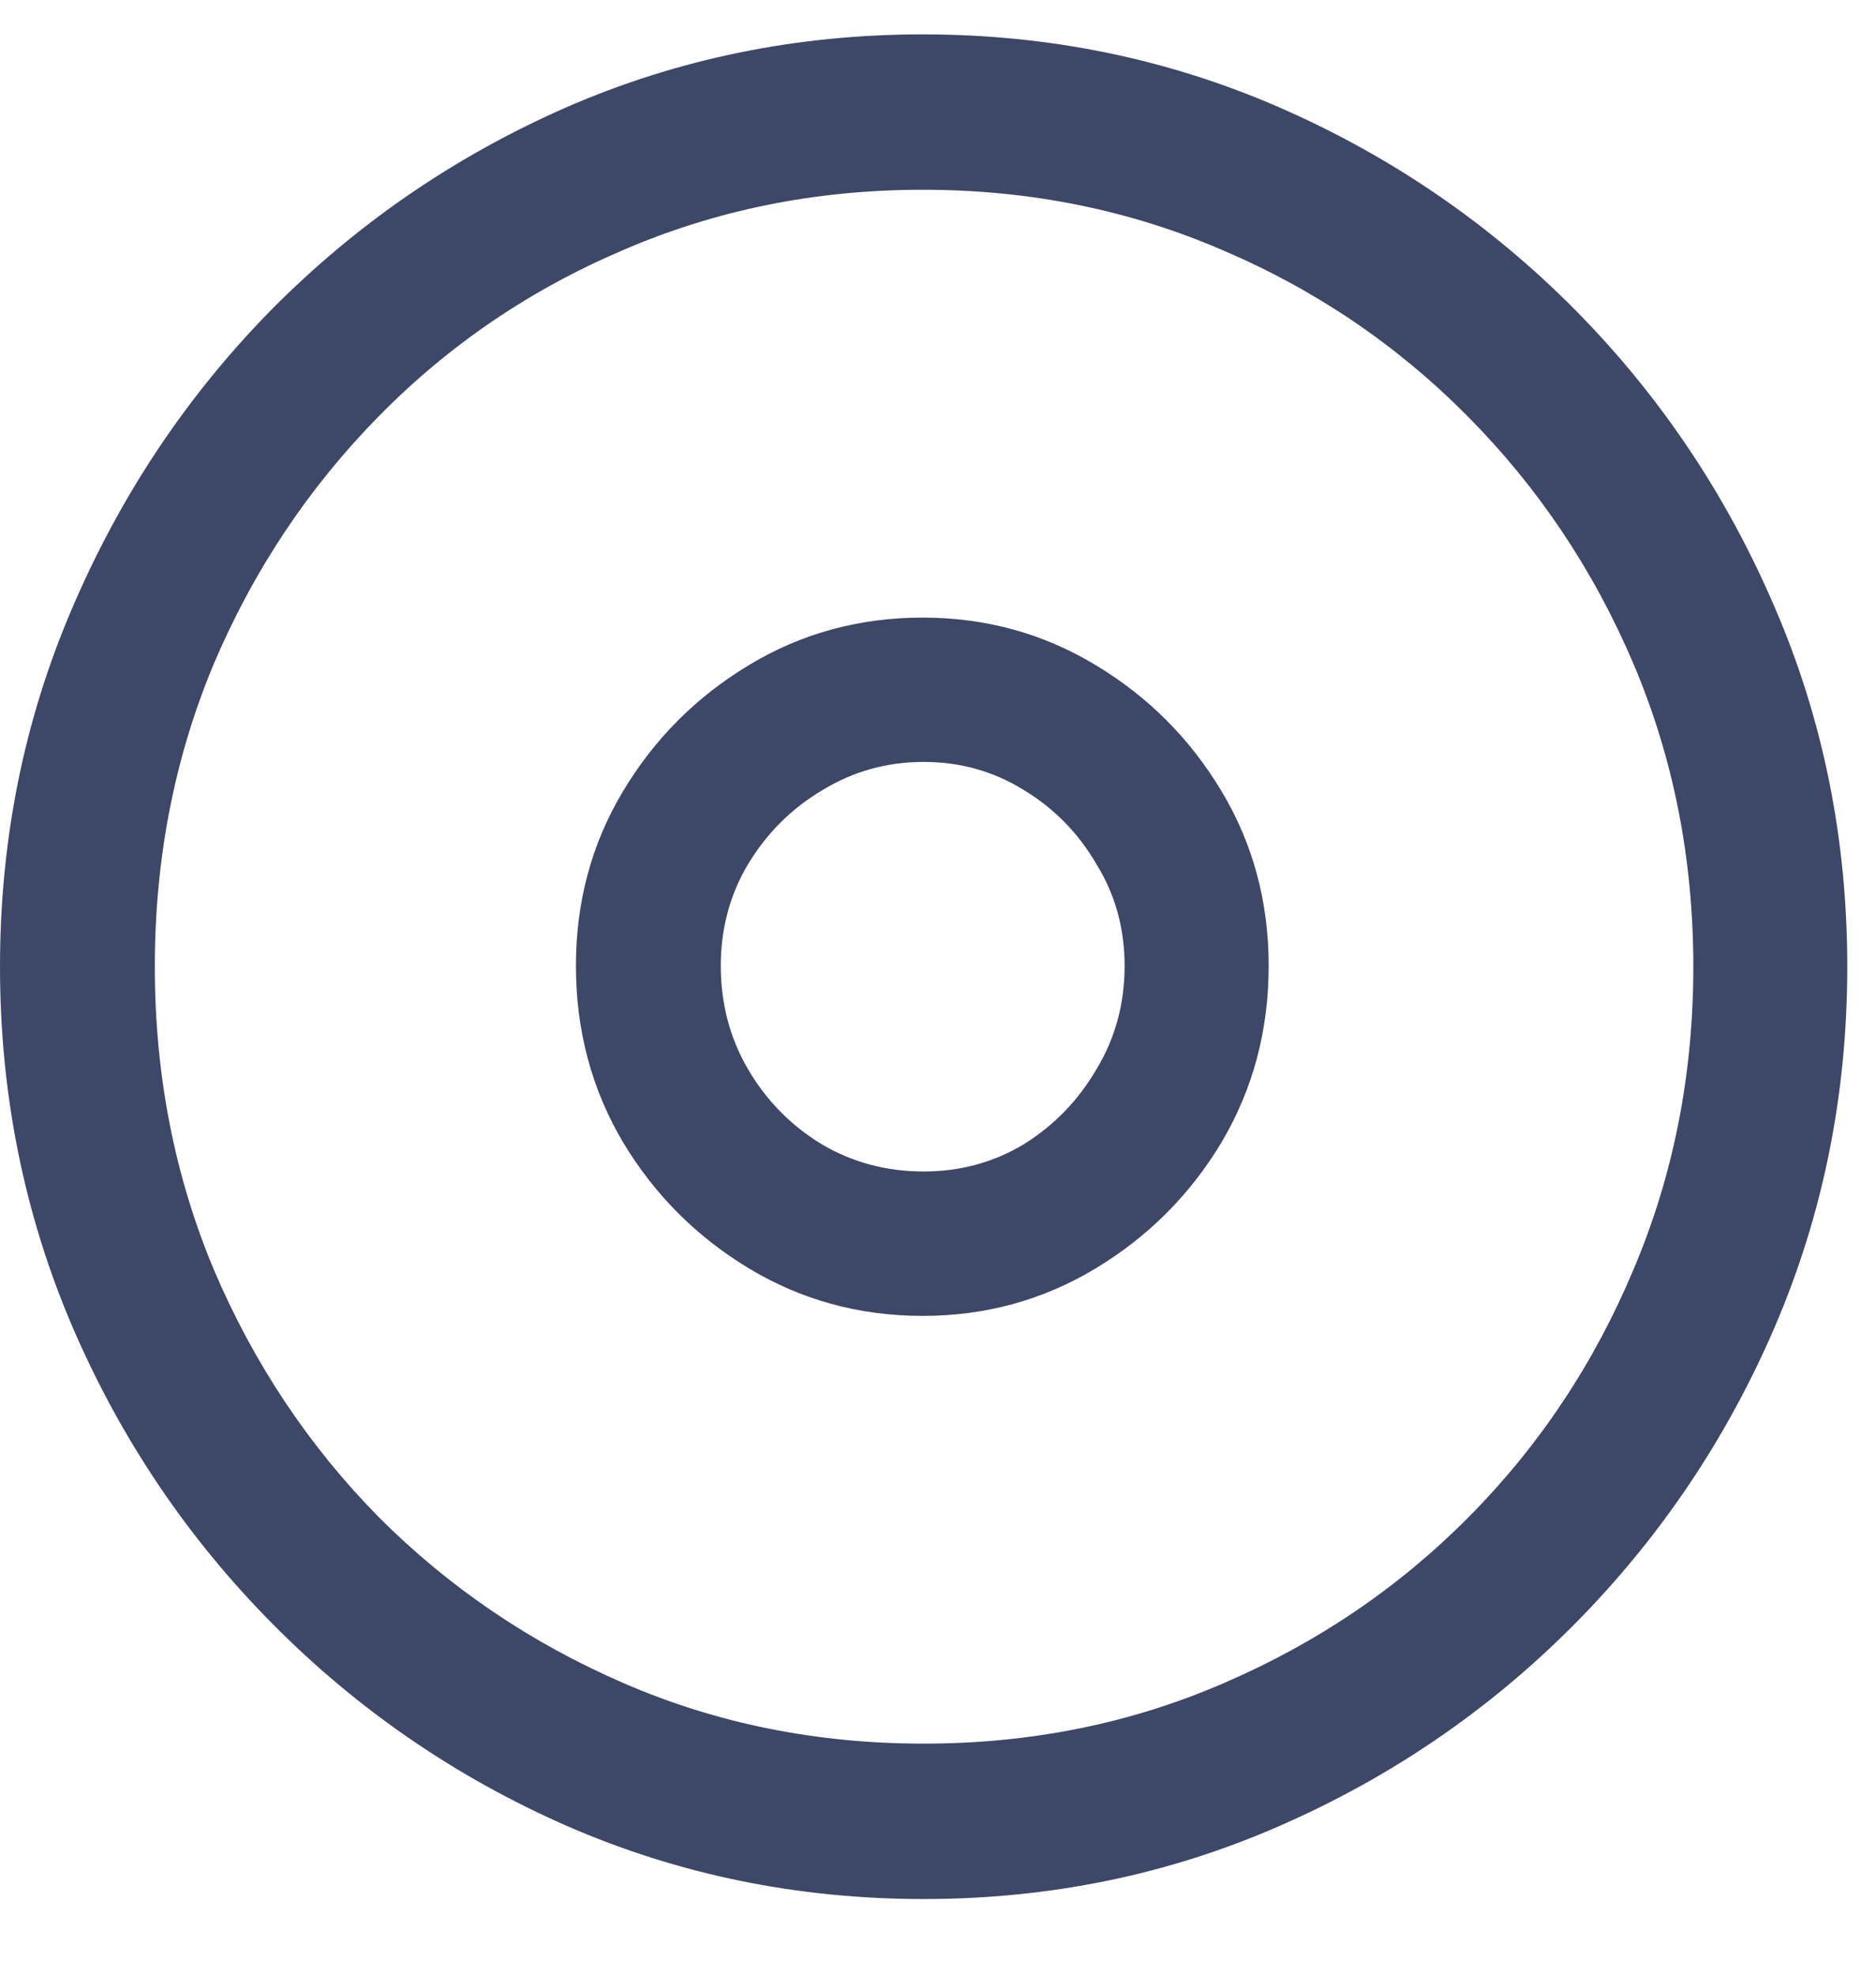 <svg width="19" height="20" viewBox="0 0 19 20" fill="none" xmlns="http://www.w3.org/2000/svg">
<path d="M9.355 19.224C10.632 19.224 11.834 18.977 12.959 18.484C14.09 17.99 15.086 17.309 15.949 16.439C16.811 15.569 17.486 14.567 17.975 13.432C18.465 12.291 18.709 11.075 18.709 9.786C18.709 8.497 18.465 7.285 17.975 6.15C17.486 5.009 16.811 4.003 15.949 3.133C15.086 2.264 14.09 1.582 12.959 1.088C11.828 0.595 10.623 0.348 9.345 0.348C8.068 0.348 6.863 0.595 5.732 1.088C4.607 1.582 3.613 2.264 2.751 3.133C1.895 4.003 1.223 5.009 0.734 6.15C0.245 7.285 0 8.497 0 9.786C0 11.075 0.245 12.291 0.734 13.432C1.223 14.567 1.898 15.569 2.761 16.439C3.623 17.309 4.616 17.99 5.741 18.484C6.872 18.977 8.077 19.224 9.355 19.224ZM9.355 17.651C8.272 17.651 7.26 17.448 6.319 17.04C5.377 16.633 4.549 16.072 3.834 15.356C3.124 14.635 2.568 13.799 2.164 12.849C1.767 11.899 1.568 10.878 1.568 9.786C1.568 8.694 1.767 7.673 2.164 6.723C2.568 5.773 3.124 4.938 3.834 4.216C4.543 3.494 5.368 2.933 6.31 2.532C7.251 2.125 8.263 1.921 9.345 1.921C10.428 1.921 11.439 2.125 12.381 2.532C13.323 2.933 14.151 3.494 14.866 4.216C15.582 4.938 16.141 5.773 16.545 6.723C16.948 7.673 17.15 8.694 17.15 9.786C17.15 10.878 16.948 11.899 16.545 12.849C16.147 13.799 15.591 14.635 14.876 15.356C14.166 16.072 13.338 16.633 12.39 17.04C11.449 17.448 10.437 17.651 9.355 17.651ZM9.345 13.321C9.981 13.321 10.565 13.16 11.097 12.84C11.629 12.519 12.054 12.093 12.372 11.563C12.69 11.026 12.849 10.431 12.849 9.777C12.849 9.129 12.69 8.54 12.372 8.01C12.054 7.479 11.629 7.053 11.097 6.733C10.565 6.412 9.981 6.252 9.345 6.252C8.703 6.252 8.116 6.412 7.585 6.733C7.053 7.053 6.628 7.479 6.31 8.01C5.992 8.54 5.833 9.129 5.833 9.777C5.833 10.431 5.992 11.026 6.31 11.563C6.628 12.093 7.053 12.519 7.585 12.84C8.116 13.16 8.703 13.321 9.345 13.321ZM9.355 11.859C8.975 11.859 8.63 11.766 8.318 11.581C8.006 11.39 7.759 11.137 7.575 10.822C7.392 10.508 7.3 10.159 7.3 9.777C7.3 9.401 7.392 9.058 7.575 8.75C7.765 8.435 8.016 8.185 8.327 8C8.639 7.809 8.982 7.713 9.355 7.713C9.727 7.713 10.067 7.809 10.373 8C10.678 8.185 10.923 8.435 11.106 8.75C11.296 9.058 11.39 9.401 11.39 9.777C11.39 10.159 11.296 10.508 11.106 10.822C10.923 11.137 10.678 11.39 10.373 11.581C10.067 11.766 9.727 11.859 9.355 11.859Z" fill="#3D4767"/>
</svg>
